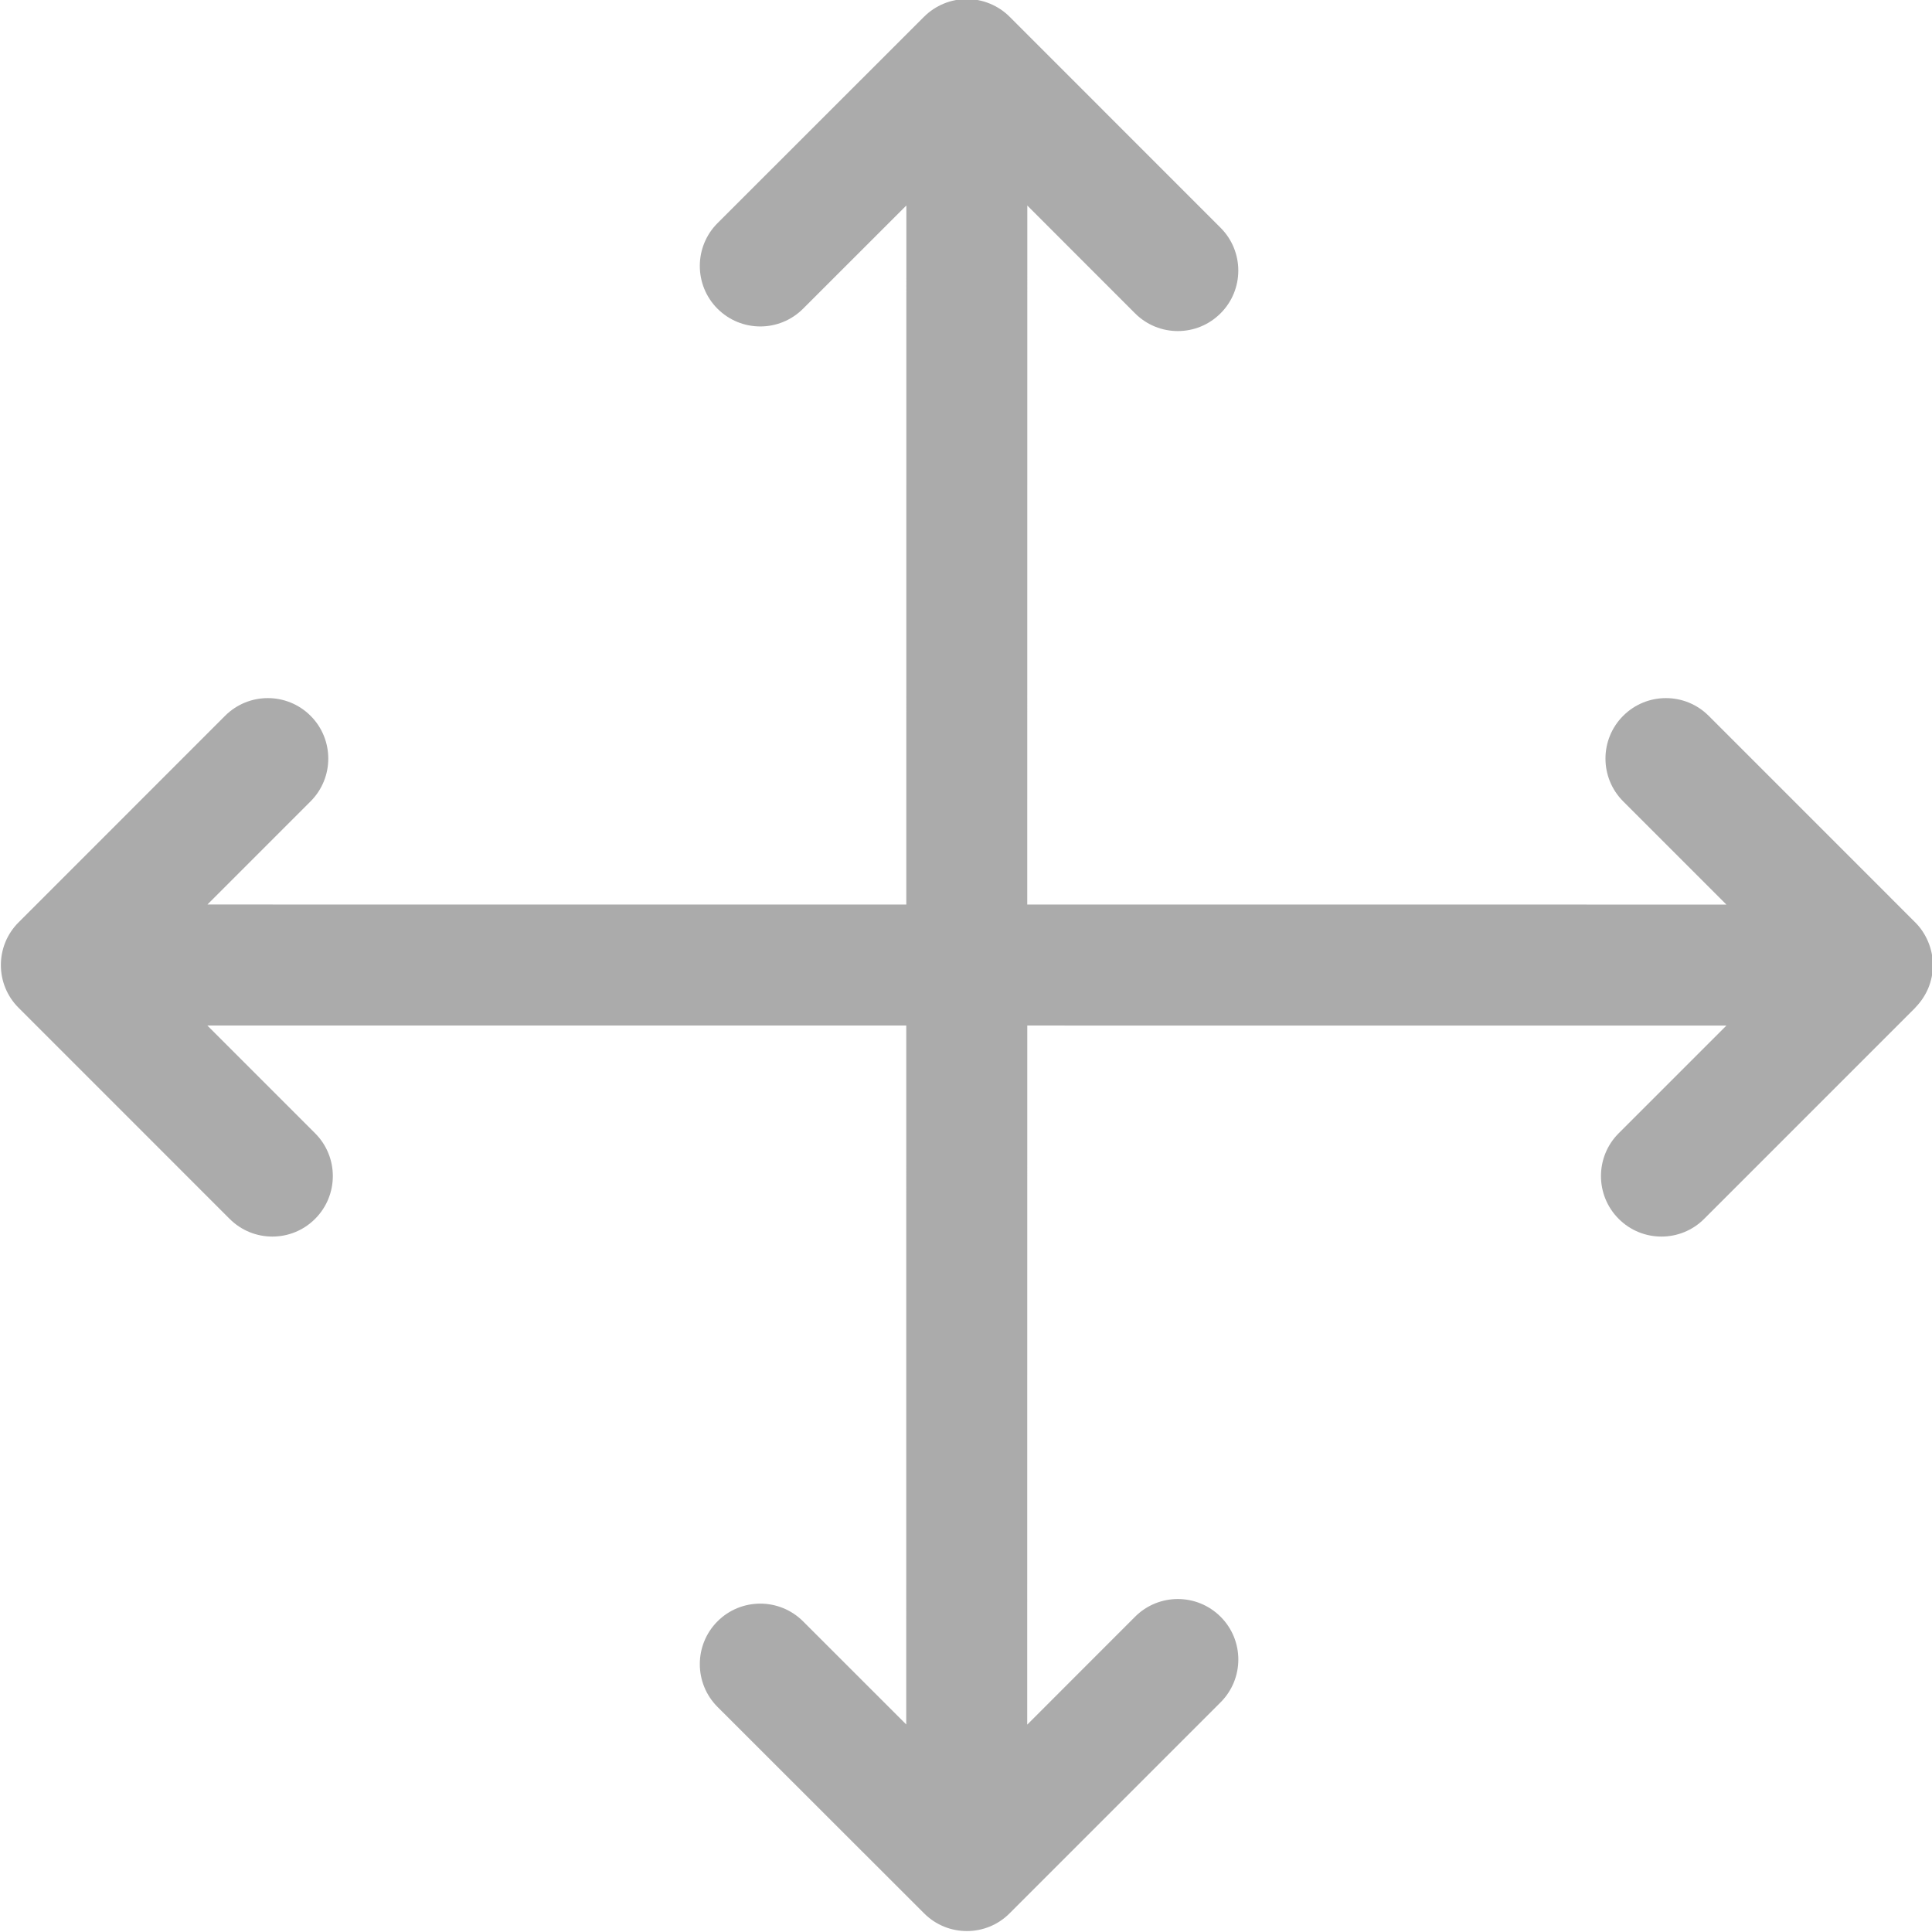 <?xml version="1.0" encoding="utf-8"?>
<!DOCTYPE svg PUBLIC "-//W3C//DTD SVG 1.1//EN" "http://www.w3.org/Graphics/SVG/1.1/DTD/svg11.dtd">
<svg xmlns="http://www.w3.org/2000/svg" xmlns:xlink="http://www.w3.org/1999/xlink" width="512px" version="1.1" height="512px" viewBox="0 0 64 64" enable-background="new 0 0 64 64">
  <g>
    <path fill="#ababab" d="m63.875,31.203c-0.102-0.246-0.248-0.467-0.435-0.652l-6.837-6.838c-0.783-0.783-2.051-0.783-2.834,0-0.781,0.781-0.781,2.05 0,2.832l3.42,3.42-23.16-.001 .002-23.155 3.568,3.57c0.393,0.392 0.904,0.588 1.418,0.588 0.512,0 1.025-0.196 1.416-0.588 0.783-0.781 0.783-2.051 0-2.834l-6.988-6.99c-0.186-0.186-0.406-0.332-0.652-0.434-0.49-0.203-1.041-0.203-1.531,0-0.244,0.101-0.463,0.246-0.646,0.429 0,0-0.002,0.002-0.004,0.003l-6.844,6.84c-0.781,0.783-0.781,2.051 0,2.834 0.393,0.391 0.904,0.587 1.418,0.587 0.512,0 1.025-0.196 1.416-0.587l3.422-3.42-.002,23.157-23.15-.001 3.417-3.418c0.781-0.782 0.781-2.051 0-2.832-0.783-0.783-2.051-0.783-2.834,0l-6.838,6.84c-0.393,0.391-0.588,0.903-0.588,1.416s0.195,1.025 0.588,1.417l6.988,6.989c0.392,0.393 0.904,0.588 1.417,0.588s1.025-0.195 1.417-0.588c0.782-0.783 0.782-2.051 0-2.833l-3.571-3.571 23.153,.001-.001,23.153-3.418-3.417c-0.783-0.78-2.051-0.782-2.834,0.001-0.781,0.783-0.781,2.052 0,2.834l6.844,6.839c0.391,0.392 0.904,0.587 1.416,0.587 0.513,0 1.025-0.195 1.416-0.587l6.99-6.991c0.783-0.783 0.783-2.053 0-2.834-0.783-0.783-2.051-0.783-2.834,0l-3.572,3.574 .002-23.159 23.16,.001-3.57,3.569c-0.781,0.782-0.781,2.05 0,2.833 0.393,0.393 0.904,0.588 1.418,0.588 0.512,0 1.025-0.195 1.416-0.588l6.989-6.989c0.004-0.005 0.006-0.012 0.012-0.017 0.177-0.182 0.321-0.396 0.421-0.633 0.102-0.246 0.154-0.506 0.154-0.768-0.001-0.259-0.053-0.52-0.155-0.765z"/>
  </g>
</svg>

